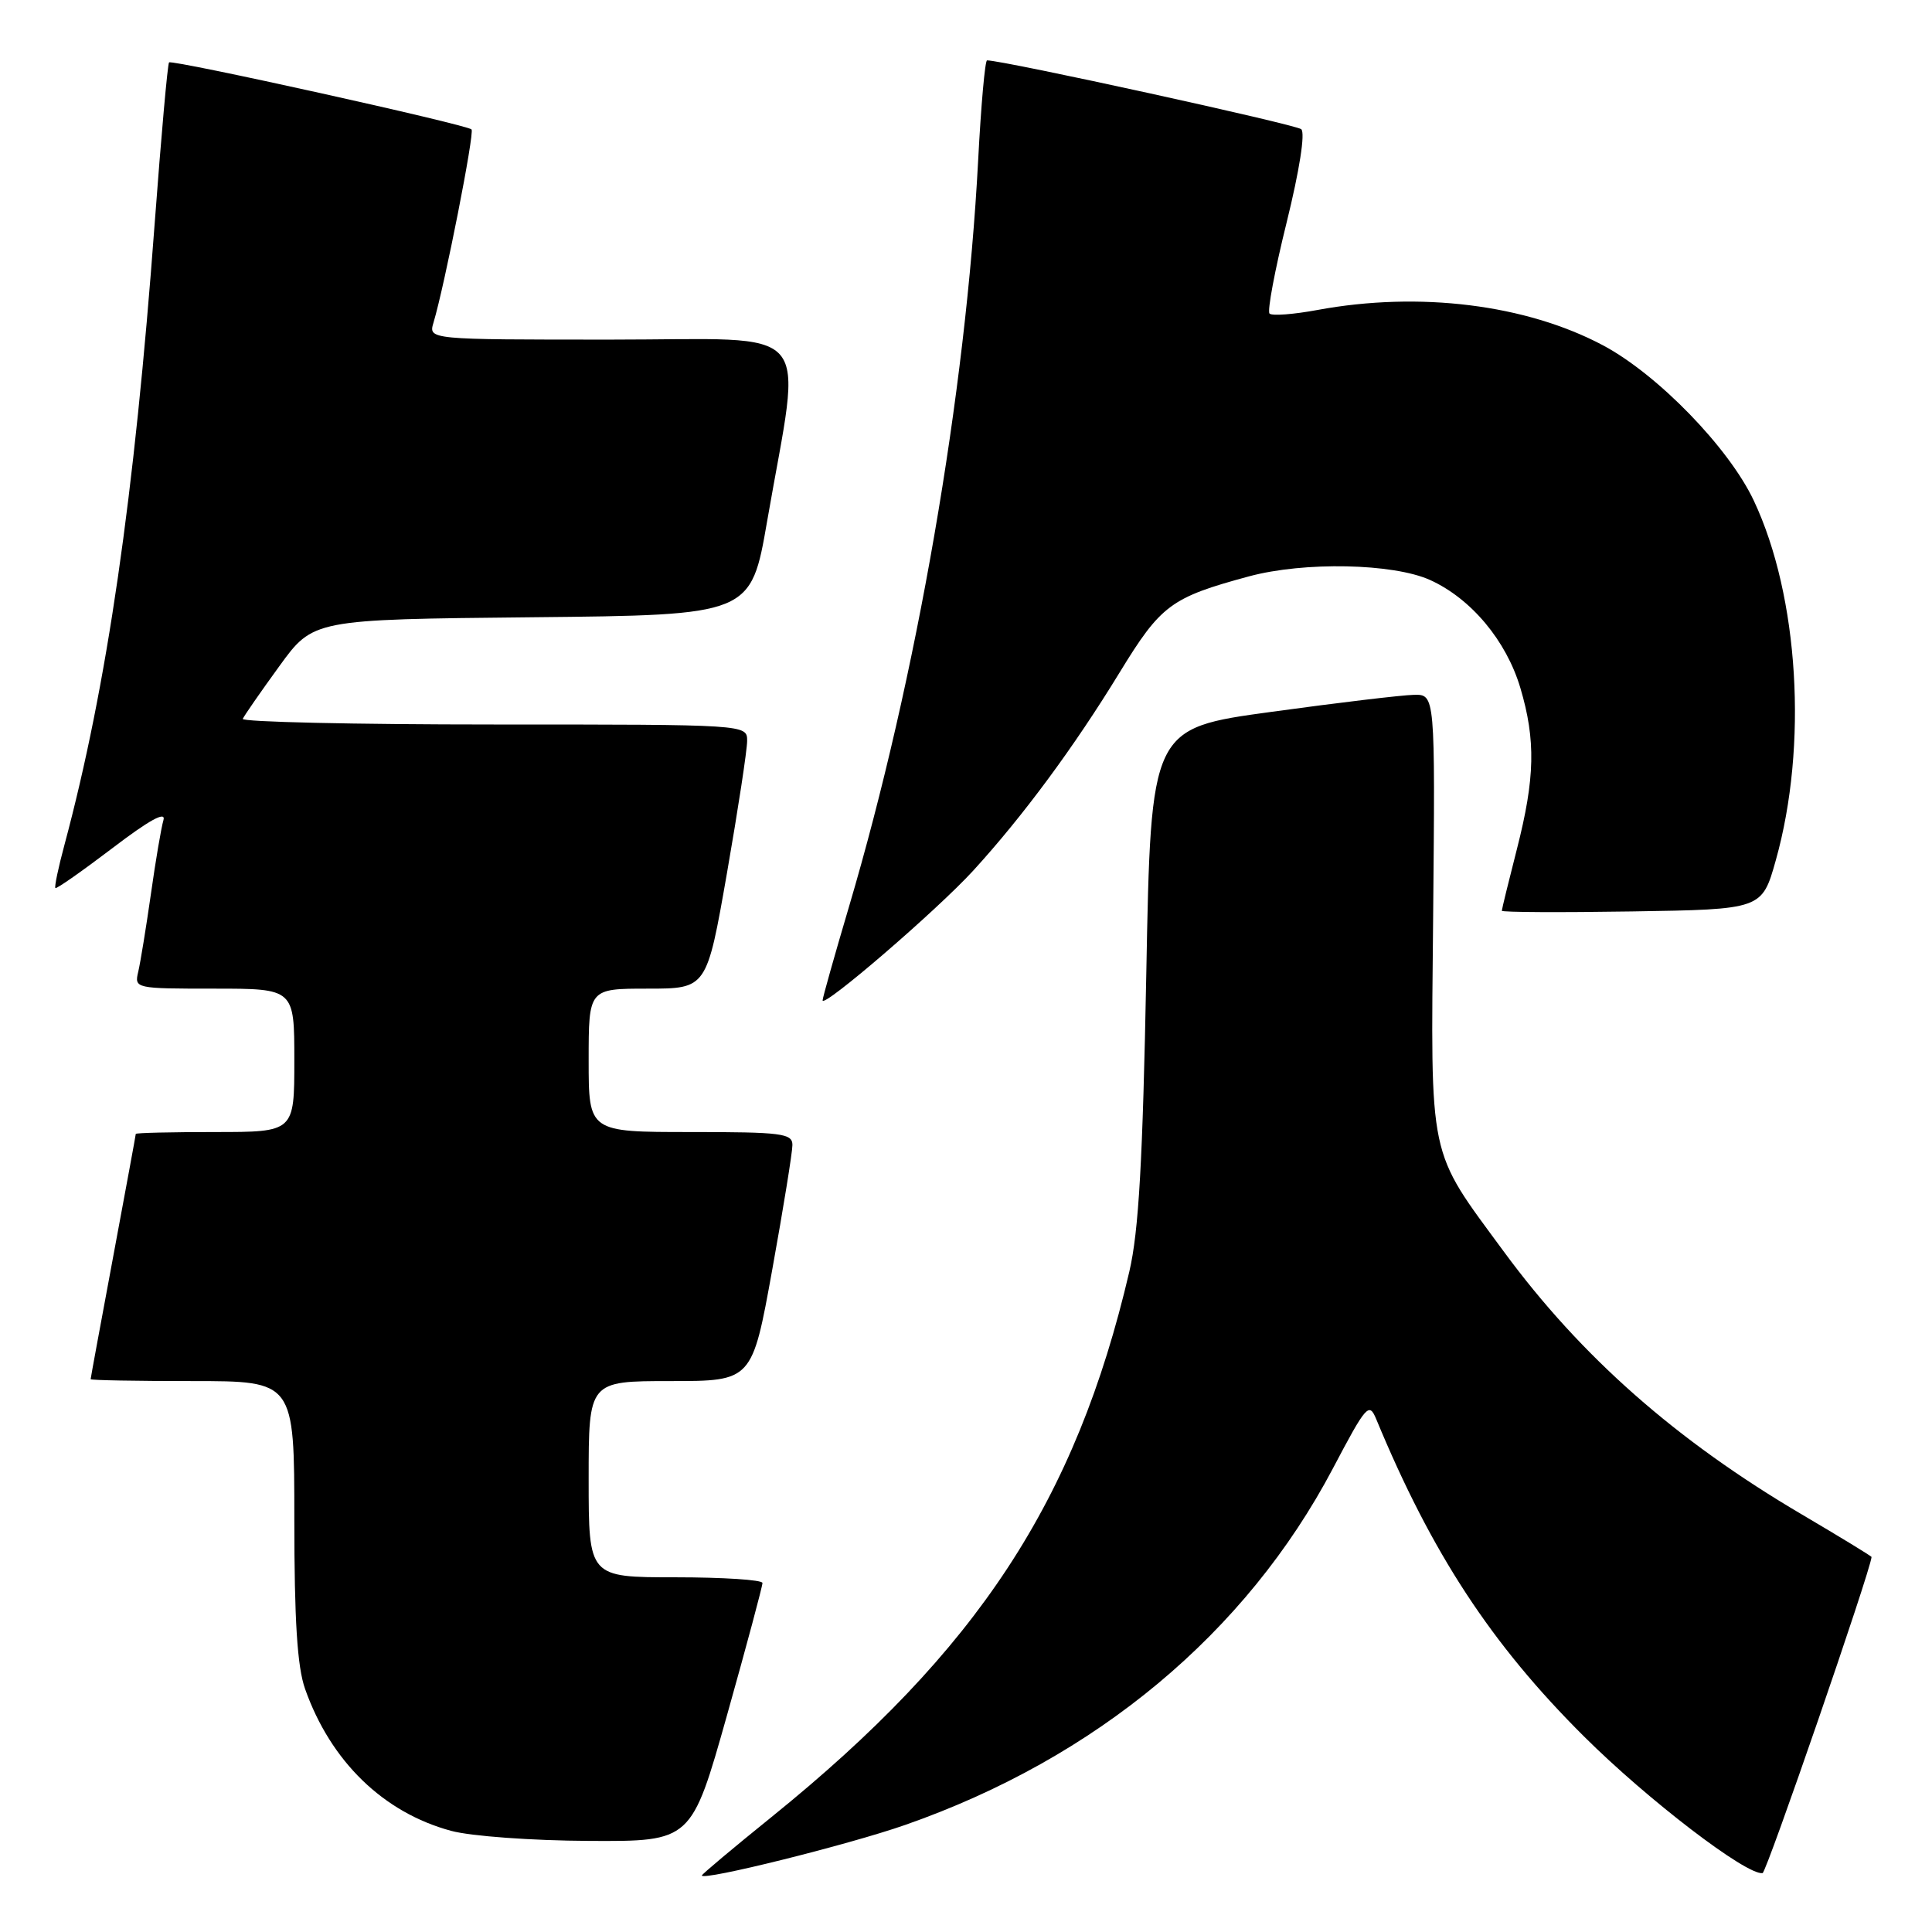 <?xml version="1.0" encoding="UTF-8" standalone="no"?>
<!DOCTYPE svg PUBLIC "-//W3C//DTD SVG 1.1//EN" "http://www.w3.org/Graphics/SVG/1.1/DTD/svg11.dtd" >
<svg xmlns="http://www.w3.org/2000/svg" xmlns:xlink="http://www.w3.org/1999/xlink" version="1.1" viewBox="0 0 256 256">
 <g >
 <path fill="currentColor"
d=" M 119.95 241.81 C 145.23 232.97 165.10 216.41 176.62 194.57 C 181.05 186.16 181.41 185.76 182.36 188.05 C 189.72 205.83 197.59 217.85 209.88 230.08 C 218.31 238.47 231.40 248.49 233.55 248.20 C 234.07 248.12 247.85 208.16 247.99 206.31 C 247.99 206.20 243.84 203.67 238.75 200.67 C 222.10 190.87 209.51 179.77 199.30 165.89 C 189.13 152.05 189.59 154.23 189.90 121.34 C 190.17 92.00 190.17 92.00 187.33 92.07 C 185.78 92.10 177.30 93.11 168.50 94.32 C 152.50 96.50 152.50 96.50 151.89 129.00 C 151.42 153.84 150.89 163.15 149.64 168.50 C 142.54 198.90 129.56 218.68 102.25 240.75 C 97.16 244.86 93.00 248.35 93.00 248.51 C 93.00 249.27 112.40 244.45 119.95 241.81 Z  M 96.34 227.25 C 98.93 218.04 101.04 210.16 101.03 209.75 C 101.01 209.34 95.83 209.00 89.50 209.00 C 78.00 209.00 78.00 209.00 78.00 196.00 C 78.00 183.00 78.00 183.00 88.83 183.00 C 99.66 183.00 99.66 183.00 102.33 168.22 C 103.80 160.09 105.00 152.66 105.00 151.72 C 105.00 150.18 103.59 150.00 91.50 150.00 C 78.00 150.00 78.00 150.00 78.00 140.50 C 78.00 131.00 78.00 131.00 85.83 131.00 C 93.65 131.00 93.65 131.00 96.33 115.67 C 97.80 107.24 99.00 99.37 99.00 98.17 C 99.00 96.00 99.00 96.00 65.42 96.00 C 46.95 96.00 31.98 95.66 32.17 95.25 C 32.35 94.84 34.52 91.70 37.00 88.29 C 41.50 82.08 41.50 82.08 70.50 81.79 C 99.50 81.50 99.50 81.50 101.66 69.00 C 106.27 42.38 108.52 45.00 80.98 45.00 C 56.77 45.00 56.77 45.00 57.44 42.75 C 58.92 37.82 62.91 17.57 62.48 17.15 C 61.84 16.50 22.81 7.86 22.40 8.27 C 22.21 8.46 21.36 18.03 20.50 29.55 C 17.81 65.86 14.17 90.95 8.54 111.95 C 7.73 114.95 7.19 117.53 7.34 117.67 C 7.48 117.82 10.88 115.43 14.90 112.38 C 19.75 108.68 22.01 107.43 21.66 108.66 C 21.36 109.67 20.61 114.10 19.99 118.50 C 19.36 122.90 18.61 127.51 18.32 128.75 C 17.79 130.98 17.90 131.00 28.39 131.00 C 39.00 131.00 39.00 131.00 39.00 140.50 C 39.00 150.00 39.00 150.00 28.50 150.00 C 22.72 150.00 18.00 150.11 17.99 150.25 C 17.99 150.39 16.64 157.70 15.00 166.50 C 13.36 175.30 12.01 182.61 12.01 182.75 C 12.00 182.89 18.07 183.00 25.50 183.00 C 39.00 183.00 39.00 183.00 39.00 201.37 C 39.00 214.70 39.39 220.86 40.42 223.78 C 43.81 233.39 50.80 240.18 59.79 242.60 C 62.42 243.31 70.49 243.89 78.06 243.93 C 91.62 244.00 91.62 244.00 96.34 227.25 Z  M 128.96 115.36 C 135.57 108.12 142.31 99.00 148.36 89.10 C 153.83 80.15 155.15 79.17 165.50 76.37 C 172.80 74.40 184.62 74.64 189.51 76.86 C 194.94 79.33 199.60 84.90 201.46 91.17 C 203.51 98.08 203.40 103.11 201.00 112.50 C 199.90 116.80 199.00 120.48 199.00 120.68 C 199.00 120.88 206.76 120.92 216.24 120.77 C 233.47 120.50 233.47 120.50 235.30 114.00 C 239.57 98.82 238.36 79.01 232.39 66.34 C 229.10 59.35 219.68 49.64 212.43 45.77 C 202.23 40.34 188.07 38.58 174.59 41.07 C 171.41 41.66 168.54 41.88 168.22 41.55 C 167.90 41.23 168.92 35.79 170.49 29.46 C 172.19 22.57 172.97 17.61 172.42 17.12 C 171.71 16.49 132.97 8.00 130.79 8.00 C 130.52 8.00 129.99 13.96 129.61 21.25 C 127.99 52.09 121.45 89.89 112.47 120.23 C 110.56 126.68 109.00 132.22 109.00 132.55 C 109.00 133.66 124.18 120.59 128.96 115.36 Z "/>
</g>
</svg>